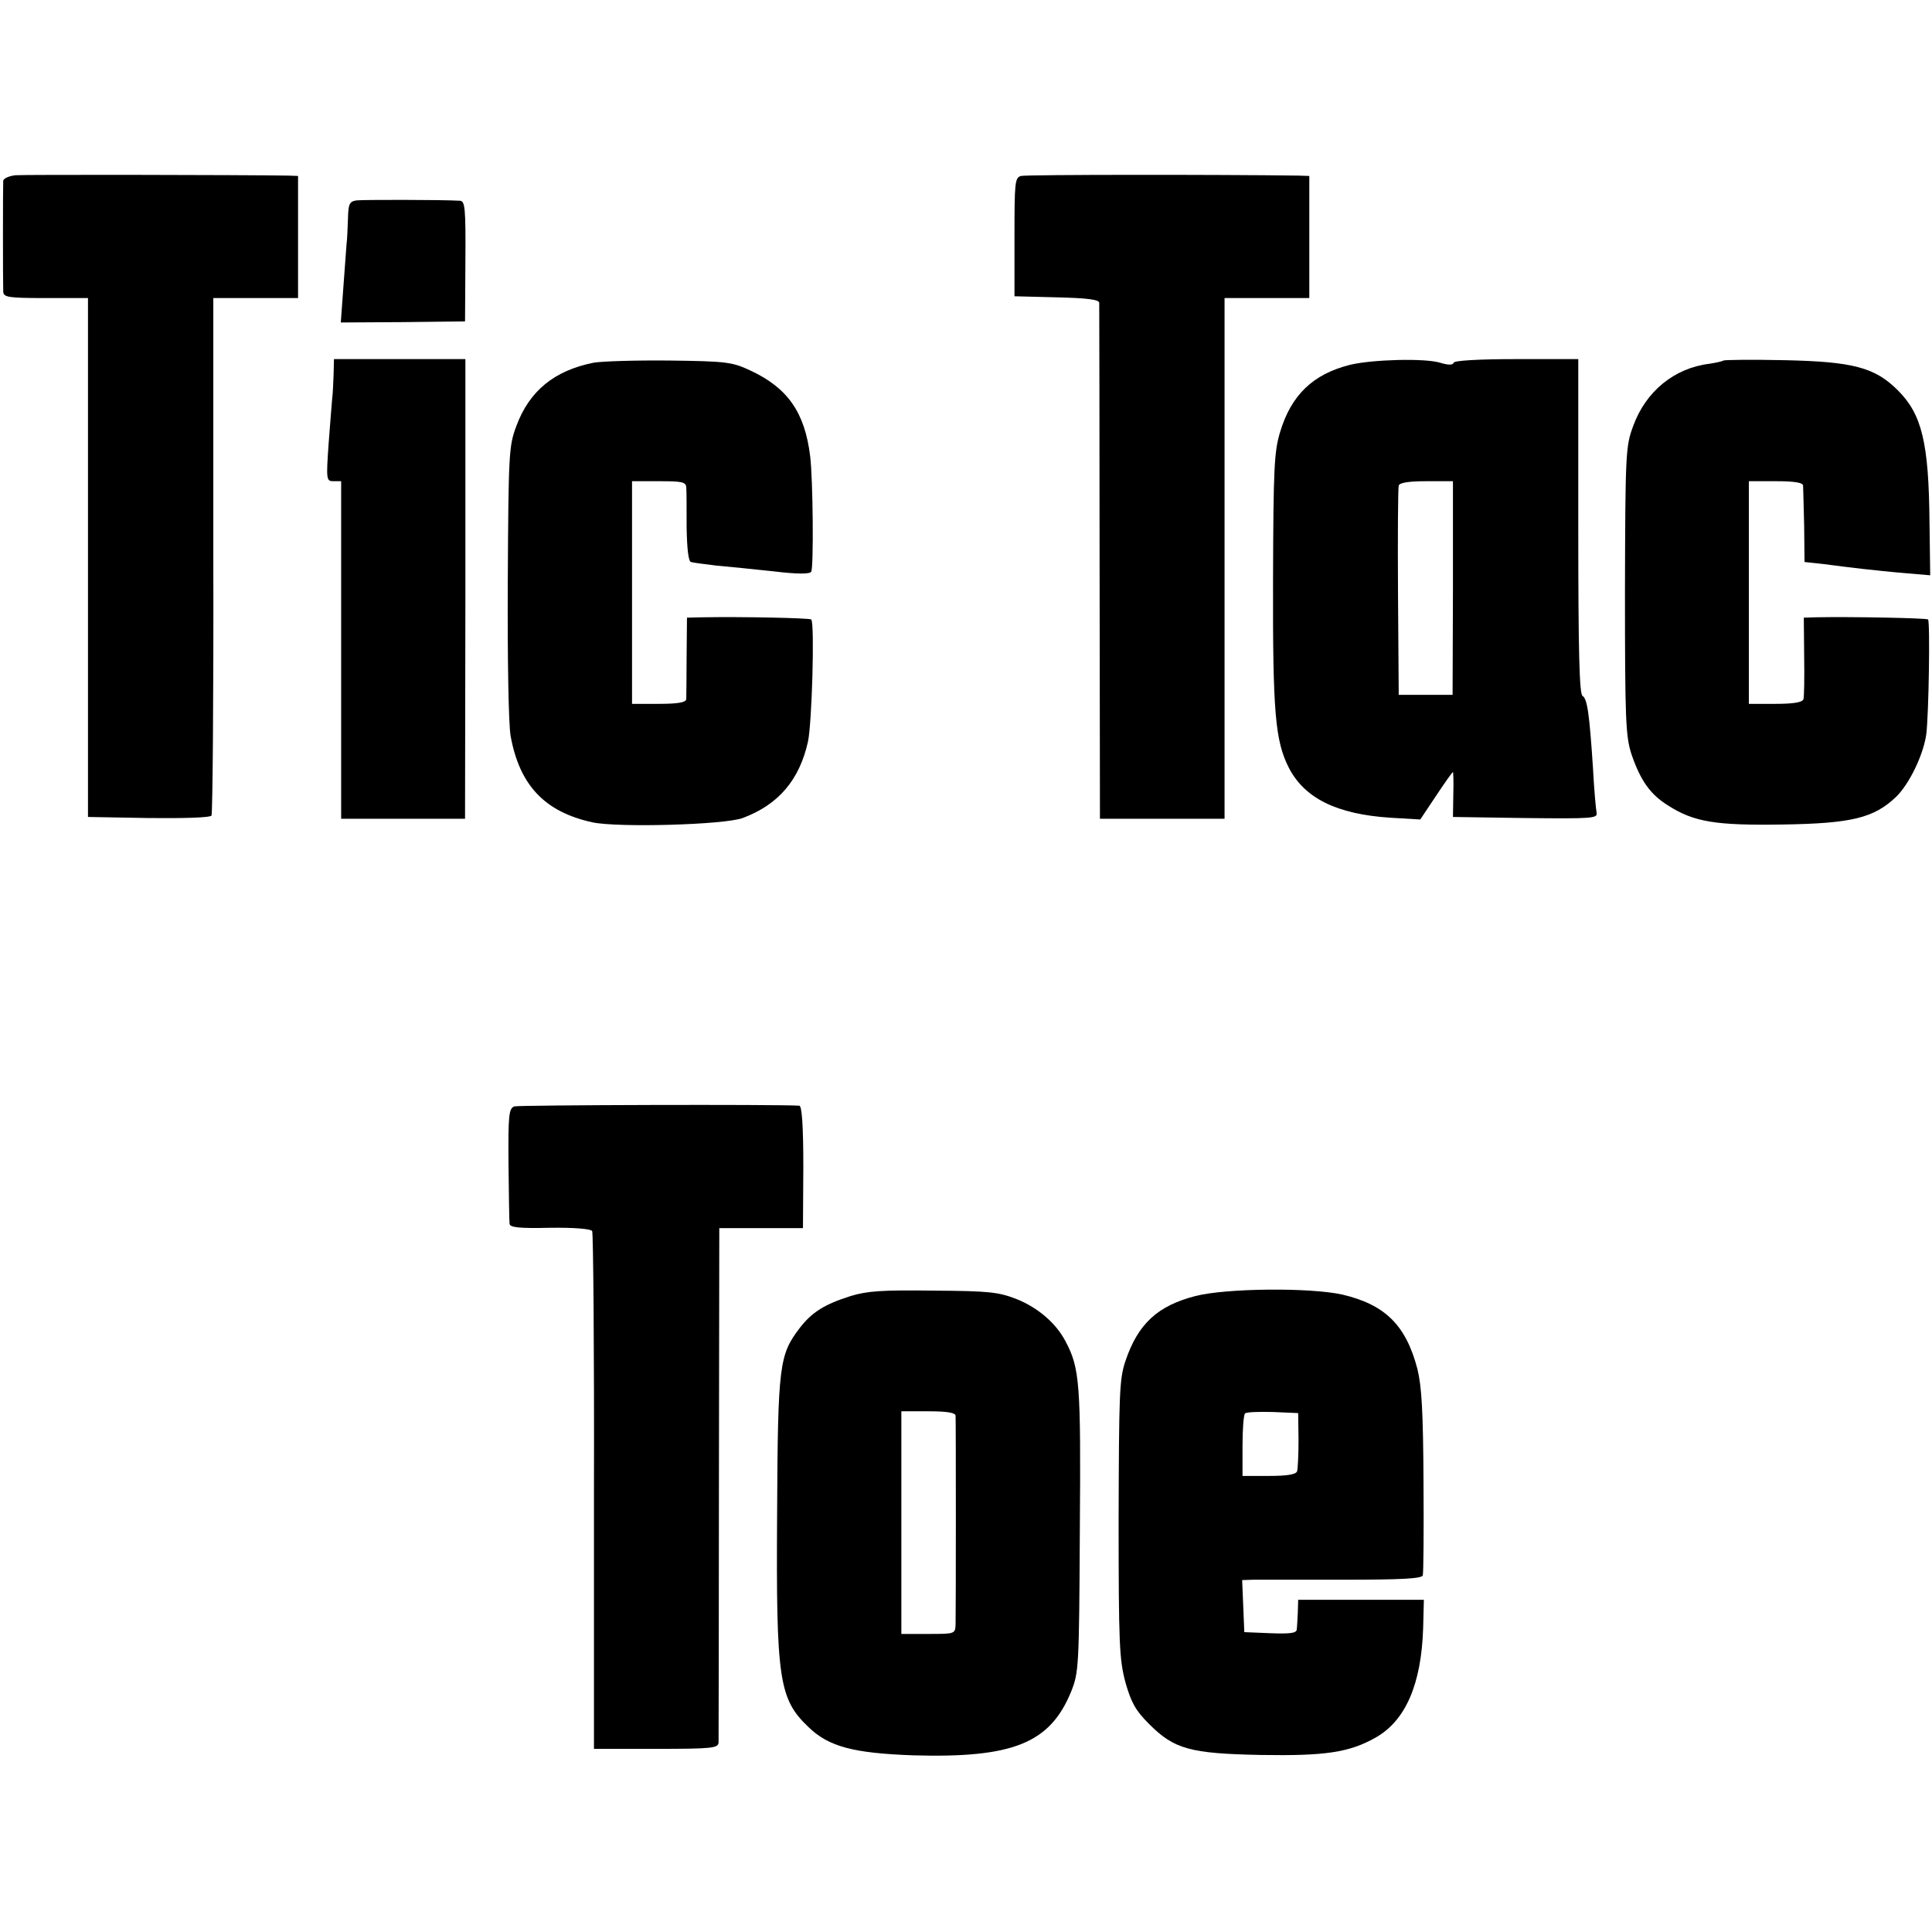 <?xml version="1.0" standalone="no"?>
<!DOCTYPE svg PUBLIC "-//W3C//DTD SVG 20010904//EN"
 "http://www.w3.org/TR/2001/REC-SVG-20010904/DTD/svg10.dtd">
<svg version="1.0" xmlns="http://www.w3.org/2000/svg"
 width="538pt" height="538pt" viewBox="0 0 538 538"
 preserveAspectRatio="xMidYMid meet">
<g transform="translate(0,538) scale(0.1,-0.1)"
fill="#000000" stroke="none">
<path d="M43 4892 c-18 -2 -33 -9 -34 -15 -1 -14 -1 -283 0 -309 1 -16 14 -18
119 -18 l117 0 0 -722 0 -723 169 -3 c97 -1 172 1 175 7 3 5 6 331 5 725 l0
716 118 0 118 0 0 170 0 170 -27 1 c-120 2 -735 3 -760 1z"/>
<path d="M2843 4890 c-17 -5 -18 -18 -18 -170 l0 -165 118 -3 c83 -2 117 -6
118 -15 0 -7 1 -333 1 -724 l1 -713 174 0 173 0 0 725 0 725 118 0 118 0 0
170 0 170 -30 1 c-207 3 -759 3 -773 -1z"/>
<path d="M993 4822 c-20 -3 -23 -10 -24 -50 -1 -26 -2 -58 -4 -72 -1 -14 -5
-68 -9 -122 l-7 -96 173 1 173 2 1 168 c1 147 -1 167 -15 168 -53 3 -270 3
-288 1z"/>
<path d="M929 4338 c-1 -24 -2 -54 -4 -68 -1 -14 -6 -71 -10 -127 -7 -100 -6
-103 14 -103 l21 0 0 -470 0 -470 173 0 172 0 1 640 0 640 -183 0 -183 0 -1
-42z"/>
<path d="M1653 4370 c-110 -22 -179 -79 -215 -176 -21 -56 -22 -75 -24 -434
-1 -211 2 -399 8 -430 25 -137 95 -211 228 -240 71 -15 366 -7 418 12 99 37
158 105 182 213 11 51 19 330 9 340 -5 4 -189 8 -305 6 l-41 -1 -1 -107 c0
-60 -1 -114 -1 -120 -1 -9 -23 -13 -76 -13 l-75 0 0 310 0 310 75 0 c64 0 75
-2 76 -17 1 -10 1 -60 1 -111 1 -60 5 -95 12 -97 6 -2 38 -6 71 -10 33 -3 104
-10 159 -16 66 -8 101 -8 105 -1 7 12 5 257 -3 322 -15 122 -63 190 -166 238
-51 24 -67 26 -225 28 -93 1 -189 -2 -212 -6z"/>
<path d="M3759 4364 c-103 -26 -163 -84 -194 -186 -17 -56 -19 -100 -20 -413
-1 -369 6 -448 44 -523 44 -85 133 -129 281 -139 l85 -5 44 66 c24 36 45 66
47 66 1 0 2 -28 1 -62 l-1 -63 201 -3 c189 -2 202 -1 199 15 -2 10 -7 65 -10
123 -10 153 -16 194 -29 202 -9 5 -12 121 -12 472 l0 466 -172 0 c-105 0 -173
-4 -175 -10 -2 -7 -15 -7 -38 0 -43 13 -189 9 -251 -6z m287 -621 l-1 -298
-75 0 -75 0 -2 285 c-1 157 0 291 2 298 3 8 28 12 78 12 l73 0 0 -297z"/>
<path d="M4799 4376 c-2 -2 -20 -6 -39 -9 -98 -12 -177 -77 -212 -173 -21 -57
-22 -72 -23 -459 0 -361 2 -405 18 -455 25 -73 52 -112 102 -143 72 -46 132
-56 320 -53 191 3 253 18 315 77 37 36 76 117 84 174 7 54 11 313 5 320 -5 4
-217 8 -315 6 l-31 -1 1 -107 c1 -60 0 -114 -2 -120 -3 -9 -28 -13 -78 -13
l-74 0 0 310 0 310 75 0 c53 0 75 -4 76 -12 0 -7 2 -58 3 -113 l1 -100 55 -6
c30 -4 78 -10 105 -13 28 -3 82 -9 120 -12 l70 -6 -2 149 c-2 220 -21 299 -88
366 -64 64 -125 80 -316 84 -91 2 -167 1 -170 -1z"/>
<path d="M1432 2299 c-15 -6 -17 -24 -16 -160 1 -85 2 -160 3 -167 1 -10 27
-13 112 -11 67 1 114 -3 118 -9 3 -5 6 -332 5 -726 l0 -716 173 0 c158 0 173
2 174 18 0 9 1 335 1 725 l1 707 117 0 116 0 1 170 c0 116 -4 170 -11 171 -59
4 -781 2 -794 -2z"/>
<path d="M2369 1771 c-73 -23 -108 -45 -142 -89 -57 -75 -61 -101 -63 -517 -3
-464 5 -516 88 -595 56 -54 125 -72 290 -78 278 -8 382 33 441 178 21 53 22
67 24 450 3 408 0 450 -40 525 -26 50 -76 93 -135 117 -51 20 -76 23 -232 24
-143 2 -185 -1 -231 -15z m292 -333 c1 -16 1 -544 0 -580 -1 -28 -1 -28 -76
-28 l-75 0 0 310 0 310 75 0 c53 0 75 -4 76 -12z"/>
<path d="M3329 1771 c-105 -27 -160 -77 -195 -181 -17 -50 -18 -91 -19 -440 0
-349 2 -391 19 -455 16 -56 28 -78 66 -116 70 -70 114 -82 310 -86 181 -3 247
7 320 48 84 47 128 149 133 305 l2 79 -175 0 -175 0 -1 -35 c-1 -19 -2 -41 -3
-48 -1 -10 -20 -12 -73 -10 l-73 3 -3 73 -3 72 33 1 c18 0 130 0 250 0 161 0
217 3 220 12 2 7 3 125 2 262 -1 194 -5 264 -17 313 -32 122 -90 179 -209 207
-90 20 -323 18 -409 -4z m287 -401 c0 -41 -2 -81 -4 -87 -3 -9 -28 -13 -78
-13 l-74 0 0 83 c0 46 3 87 7 91 4 4 39 5 78 4 l70 -3 1 -75z"/>
</g>
</svg>
